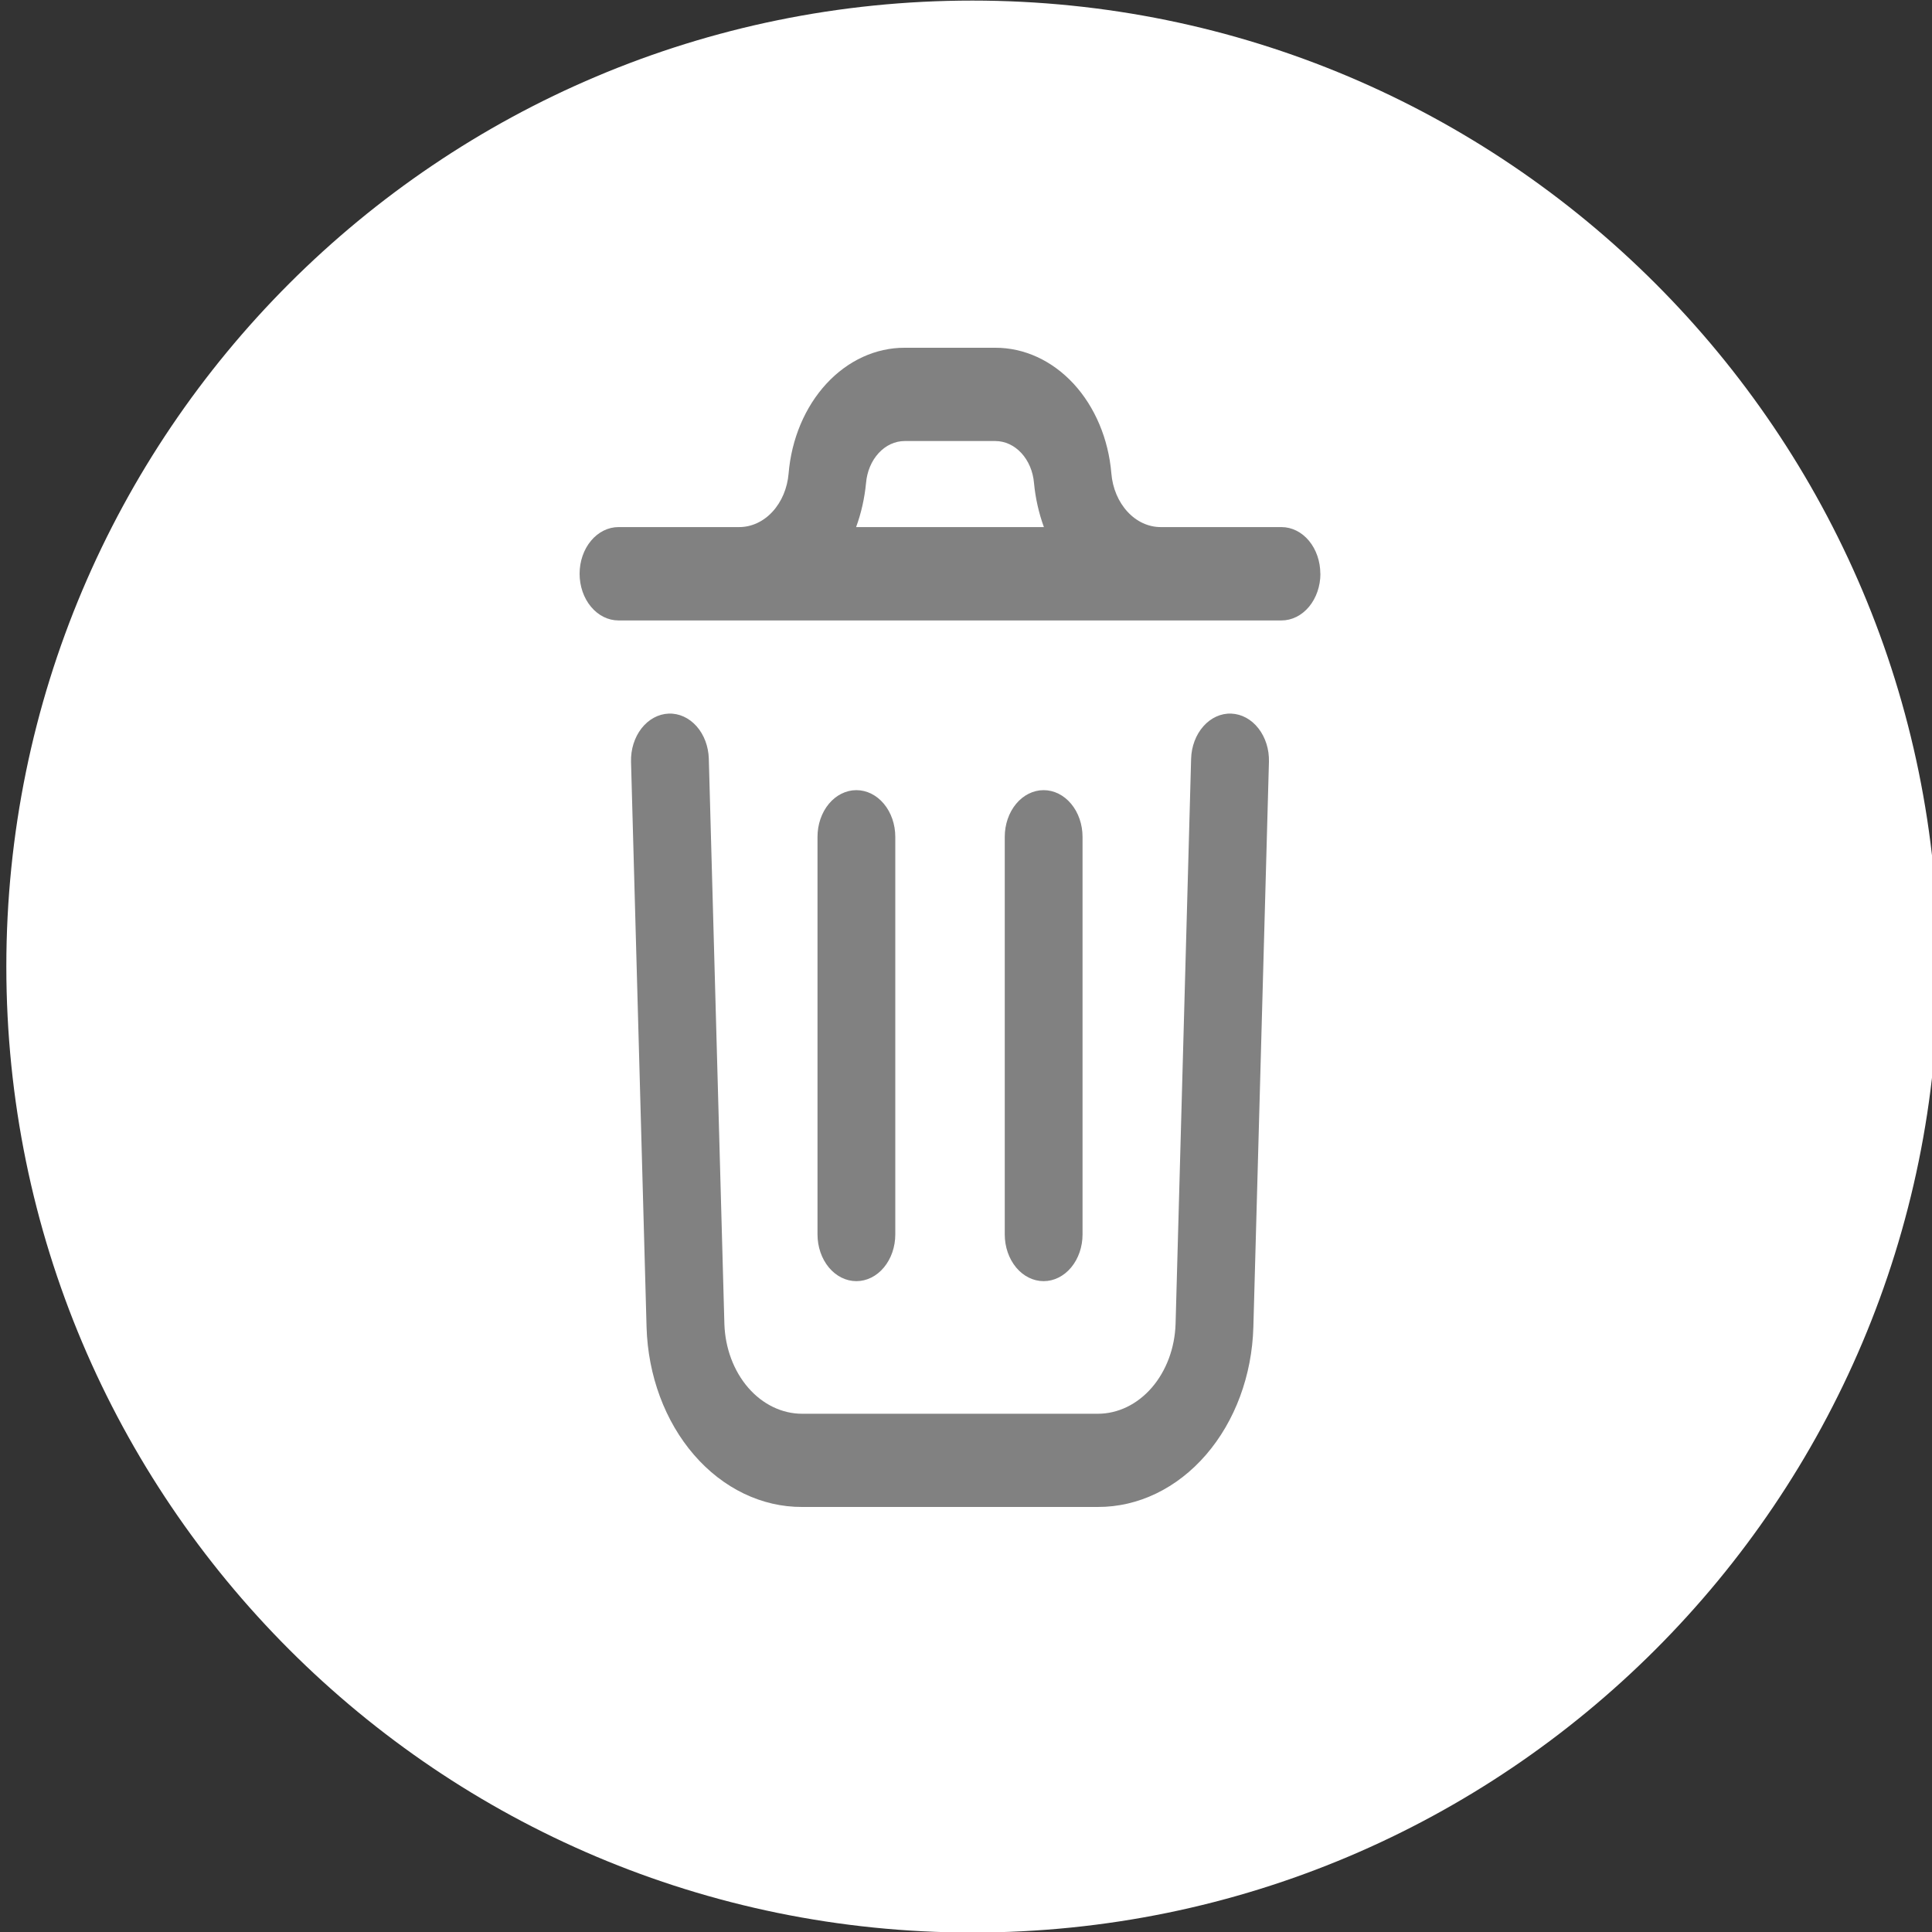 <svg width="50" height="50" viewBox="0 0 50 50" fill="none" xmlns="http://www.w3.org/2000/svg">
<rect x="0" y="0" width="50" height="50" fill="#333333" stroke="none"/>
<g clip-path="url(#clip0_7106_9824)">
<path d="M25.164 50.014C38.971 50.014 50.164 38.821 50.164 25.014C50.164 11.207 38.971 0.015 25.164 0.015C11.357 0.015 0.164 11.207 0.164 25.014C0.164 38.821 11.357 50.014 25.164 50.014Z" fill="white"/>
<path d="M32.84 19.716L32.437 34.341C32.403 35.593 31.963 36.781 31.211 37.65C30.459 38.52 29.455 39.004 28.41 39H20.76C19.716 39.005 18.712 38.521 17.961 37.652C17.209 36.783 16.769 35.597 16.733 34.346L16.331 19.716C16.322 19.395 16.42 19.084 16.602 18.85C16.785 18.616 17.037 18.479 17.304 18.468C17.571 18.457 17.831 18.575 18.026 18.794C18.221 19.013 18.335 19.316 18.344 19.636L18.747 34.265C18.767 34.889 18.988 35.48 19.363 35.913C19.738 36.346 20.239 36.588 20.76 36.588H28.41C28.932 36.588 29.433 36.346 29.809 35.911C30.184 35.477 30.405 34.885 30.424 34.26L30.826 19.636C30.835 19.316 30.95 19.013 31.145 18.794C31.34 18.575 31.599 18.457 31.866 18.468C32.133 18.479 32.386 18.616 32.568 18.85C32.751 19.084 32.849 19.395 32.84 19.716ZM34.172 14.849C34.172 15.169 34.065 15.477 33.877 15.703C33.688 15.93 33.432 16.057 33.165 16.057H16.007C15.74 16.057 15.484 15.93 15.295 15.703C15.106 15.477 15 15.169 15 14.849C15 14.529 15.106 14.221 15.295 13.995C15.484 13.768 15.74 13.641 16.007 13.641H19.127C19.446 13.642 19.754 13.501 19.991 13.244C20.228 12.988 20.377 12.635 20.409 12.254C20.483 11.361 20.832 10.533 21.387 9.931C21.942 9.33 22.664 8.998 23.413 9H25.758C26.506 8.998 27.228 9.33 27.784 9.931C28.339 10.533 28.688 11.361 28.762 12.254C28.794 12.635 28.943 12.988 29.18 13.244C29.416 13.501 29.724 13.642 30.043 13.641H33.164C33.431 13.641 33.687 13.768 33.876 13.995C34.064 14.221 34.17 14.529 34.17 14.849H34.172ZM22.156 13.641H27.016C26.884 13.278 26.797 12.894 26.76 12.501C26.735 12.203 26.619 11.927 26.434 11.726C26.249 11.525 26.008 11.414 25.759 11.414H23.413C23.164 11.414 22.924 11.525 22.739 11.726C22.554 11.927 22.438 12.203 22.413 12.501C22.375 12.894 22.289 13.278 22.156 13.641ZM23.17 31.943V21.657C23.17 21.337 23.064 21.029 22.875 20.803C22.686 20.576 22.43 20.449 22.163 20.449C21.896 20.449 21.64 20.576 21.451 20.803C21.263 21.029 21.157 21.337 21.157 21.657V31.948C21.157 32.268 21.263 32.575 21.451 32.802C21.64 33.029 21.896 33.156 22.163 33.156C22.43 33.156 22.686 33.029 22.875 32.802C23.064 32.575 23.17 32.268 23.17 31.948V31.943ZM28.016 31.943V21.657C28.016 21.337 27.91 21.029 27.721 20.803C27.532 20.576 27.276 20.449 27.009 20.449C26.742 20.449 26.486 20.576 26.297 20.803C26.109 21.029 26.003 21.337 26.003 21.657V31.948C26.003 32.268 26.109 32.575 26.297 32.802C26.486 33.029 26.742 33.156 27.009 33.156C27.276 33.156 27.532 33.029 27.721 32.802C27.91 32.575 28.016 32.268 28.016 31.948V31.943Z" fill="#818181"/>
</g>
<defs>
<clipPath id="clip0_7106_9824">
<rect width="50" height="50" fill="white"/>
</clipPath>
</defs>
</svg>
